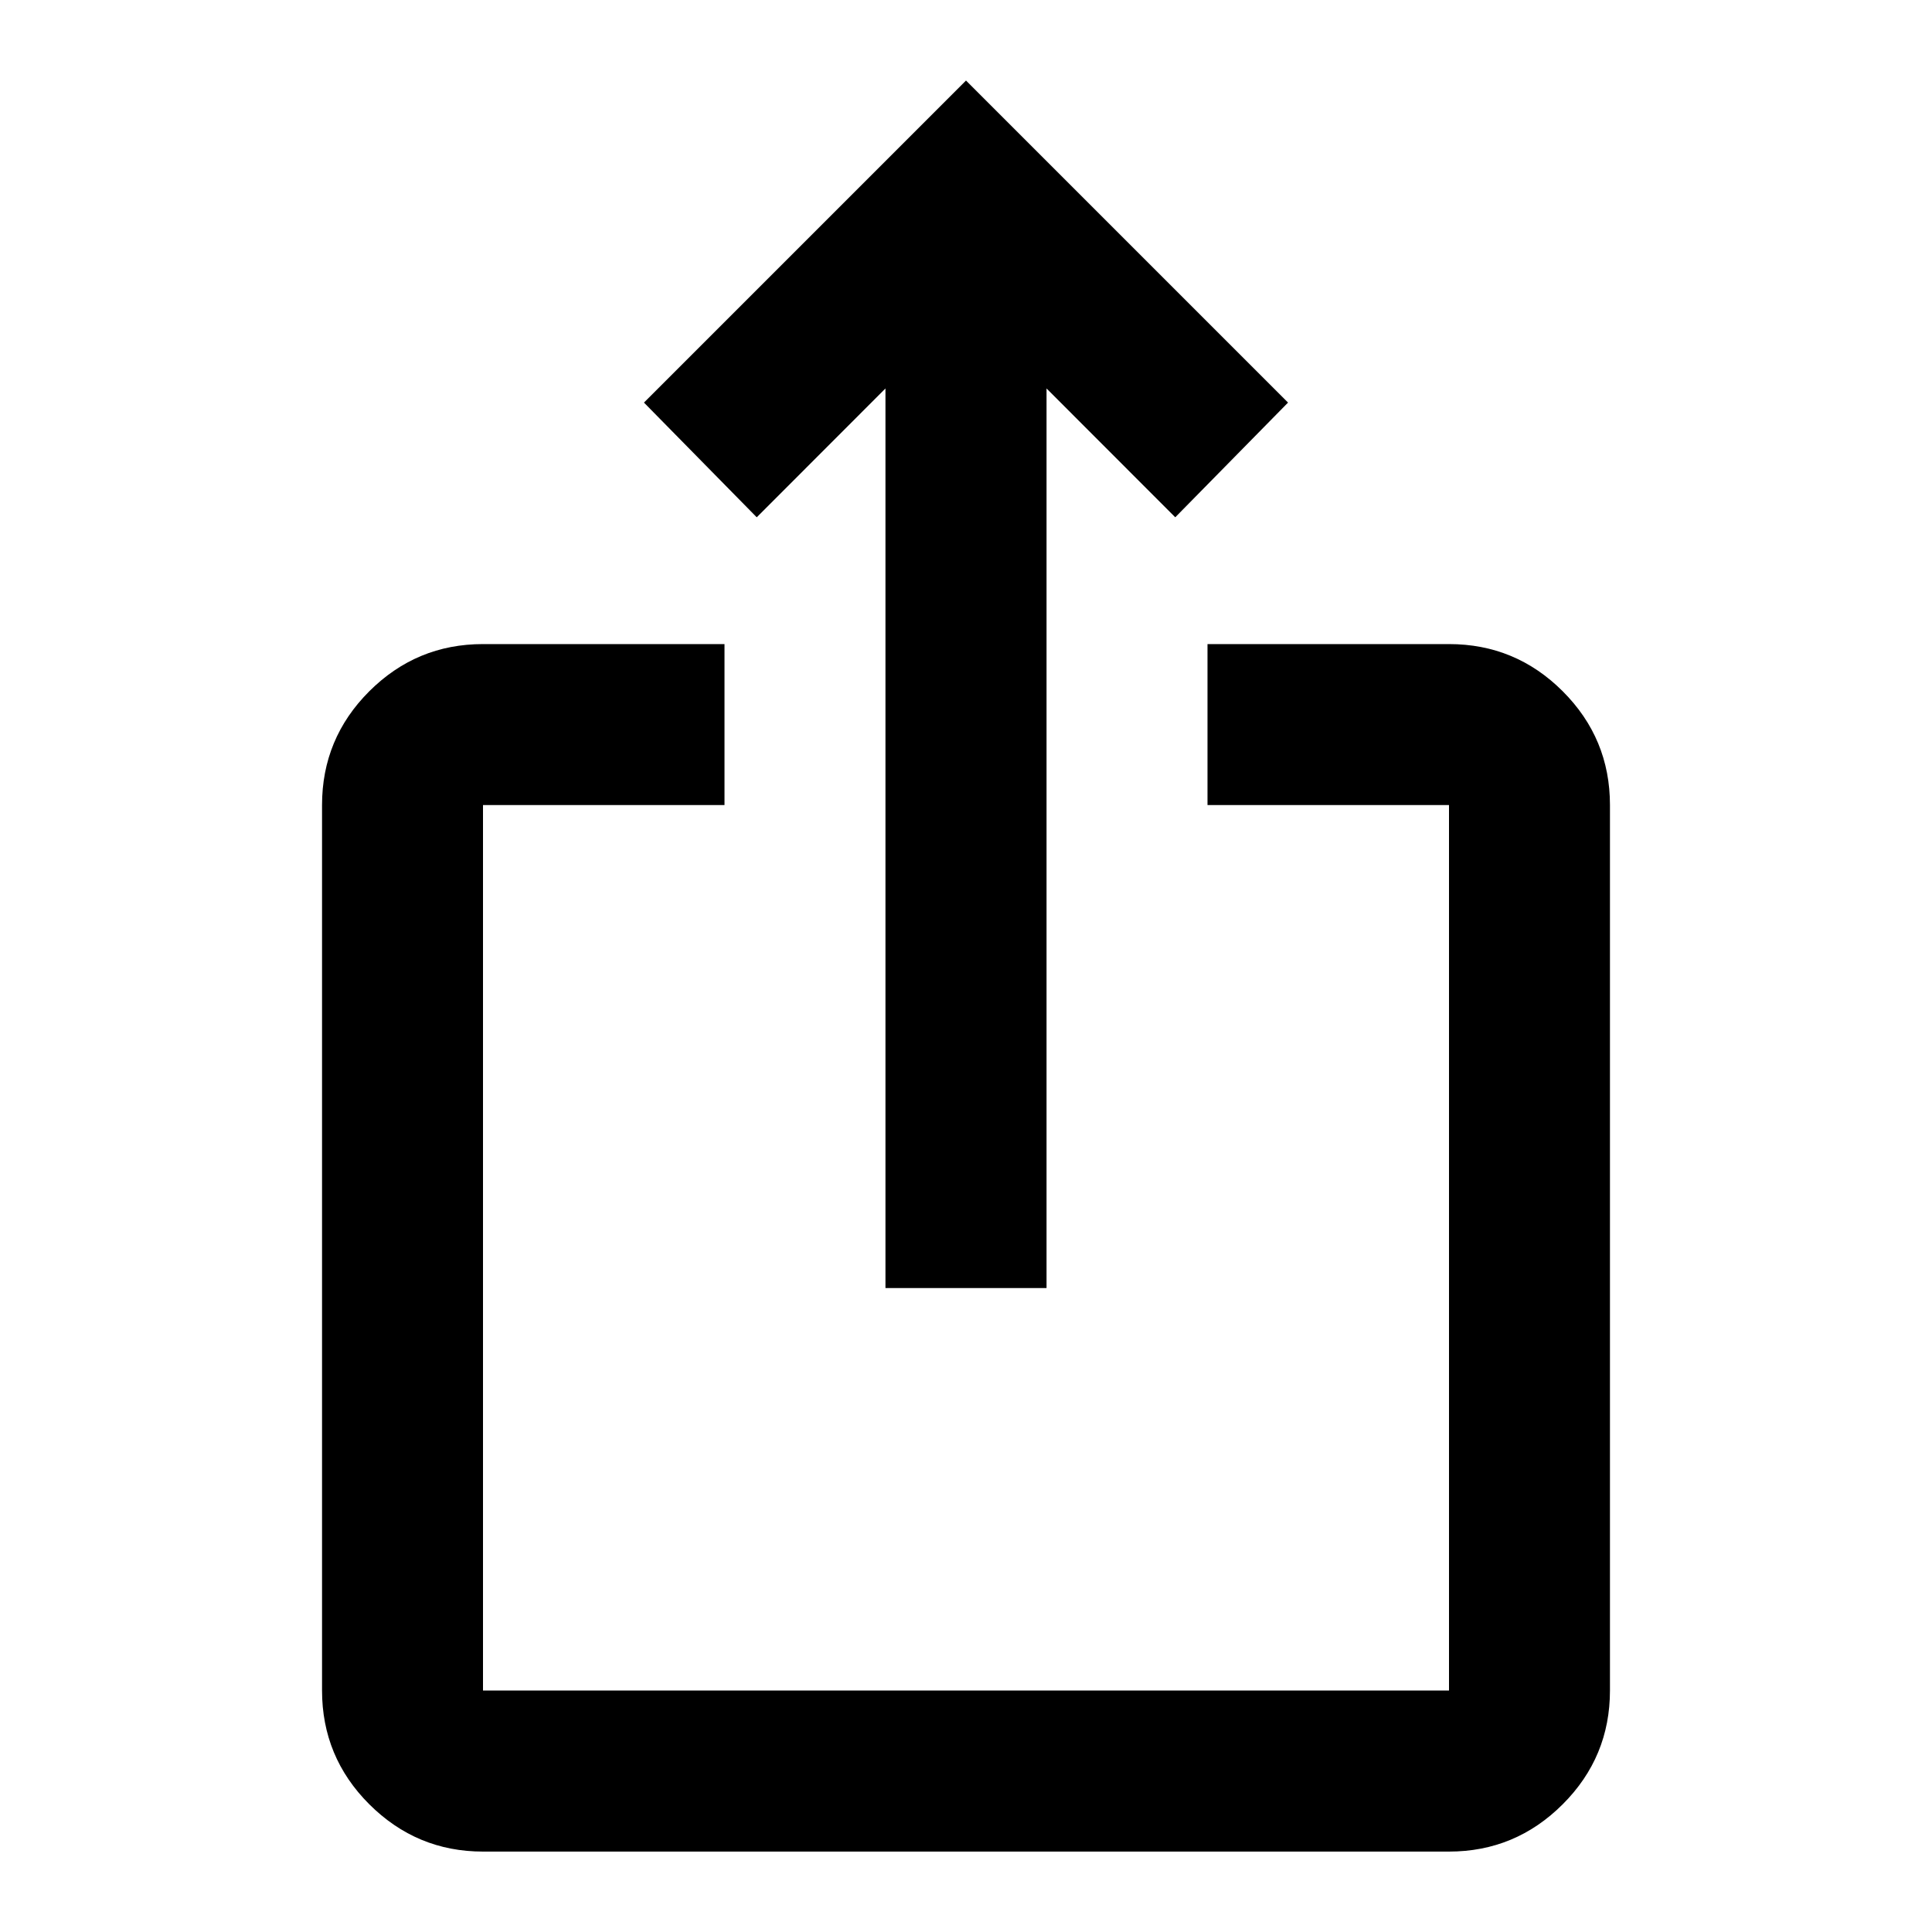<svg width="16" height="16" viewBox="0 0 16 16" fill="none" xmlns="http://www.w3.org/2000/svg">
<g id="ios_share">
<mask id="mask0_1544_3575" style="mask-type:alpha" maskUnits="userSpaceOnUse" x="0" y="0" width="16" height="16">
<rect id="Bounding box" width="16" height="16" fill="#1F7A8C"/>
</mask>
<g mask="url(#mask0_1544_3575)">
<path id="ios_share_2" d="M4 15.334C3.633 15.334 3.32 15.203 3.058 14.942C2.797 14.681 2.667 14.367 2.667 14V6.667C2.667 6.3 2.797 5.986 3.058 5.725C3.32 5.464 3.633 5.334 4 5.334H6V6.667H4V14H12V6.667H10V5.334H12C12.367 5.334 12.681 5.464 12.942 5.725C13.203 5.986 13.333 6.3 13.333 6.667V14C13.333 14.367 13.203 14.681 12.942 14.942C12.681 15.203 12.367 15.334 12 15.334H4ZM7.333 10.667V3.217L6.267 4.284L5.333 3.334L8 0.667L10.667 3.334L9.733 4.284L8.667 3.217V10.667H7.333Z" fill="currentColor"/>
</g>
</g>
</svg>
